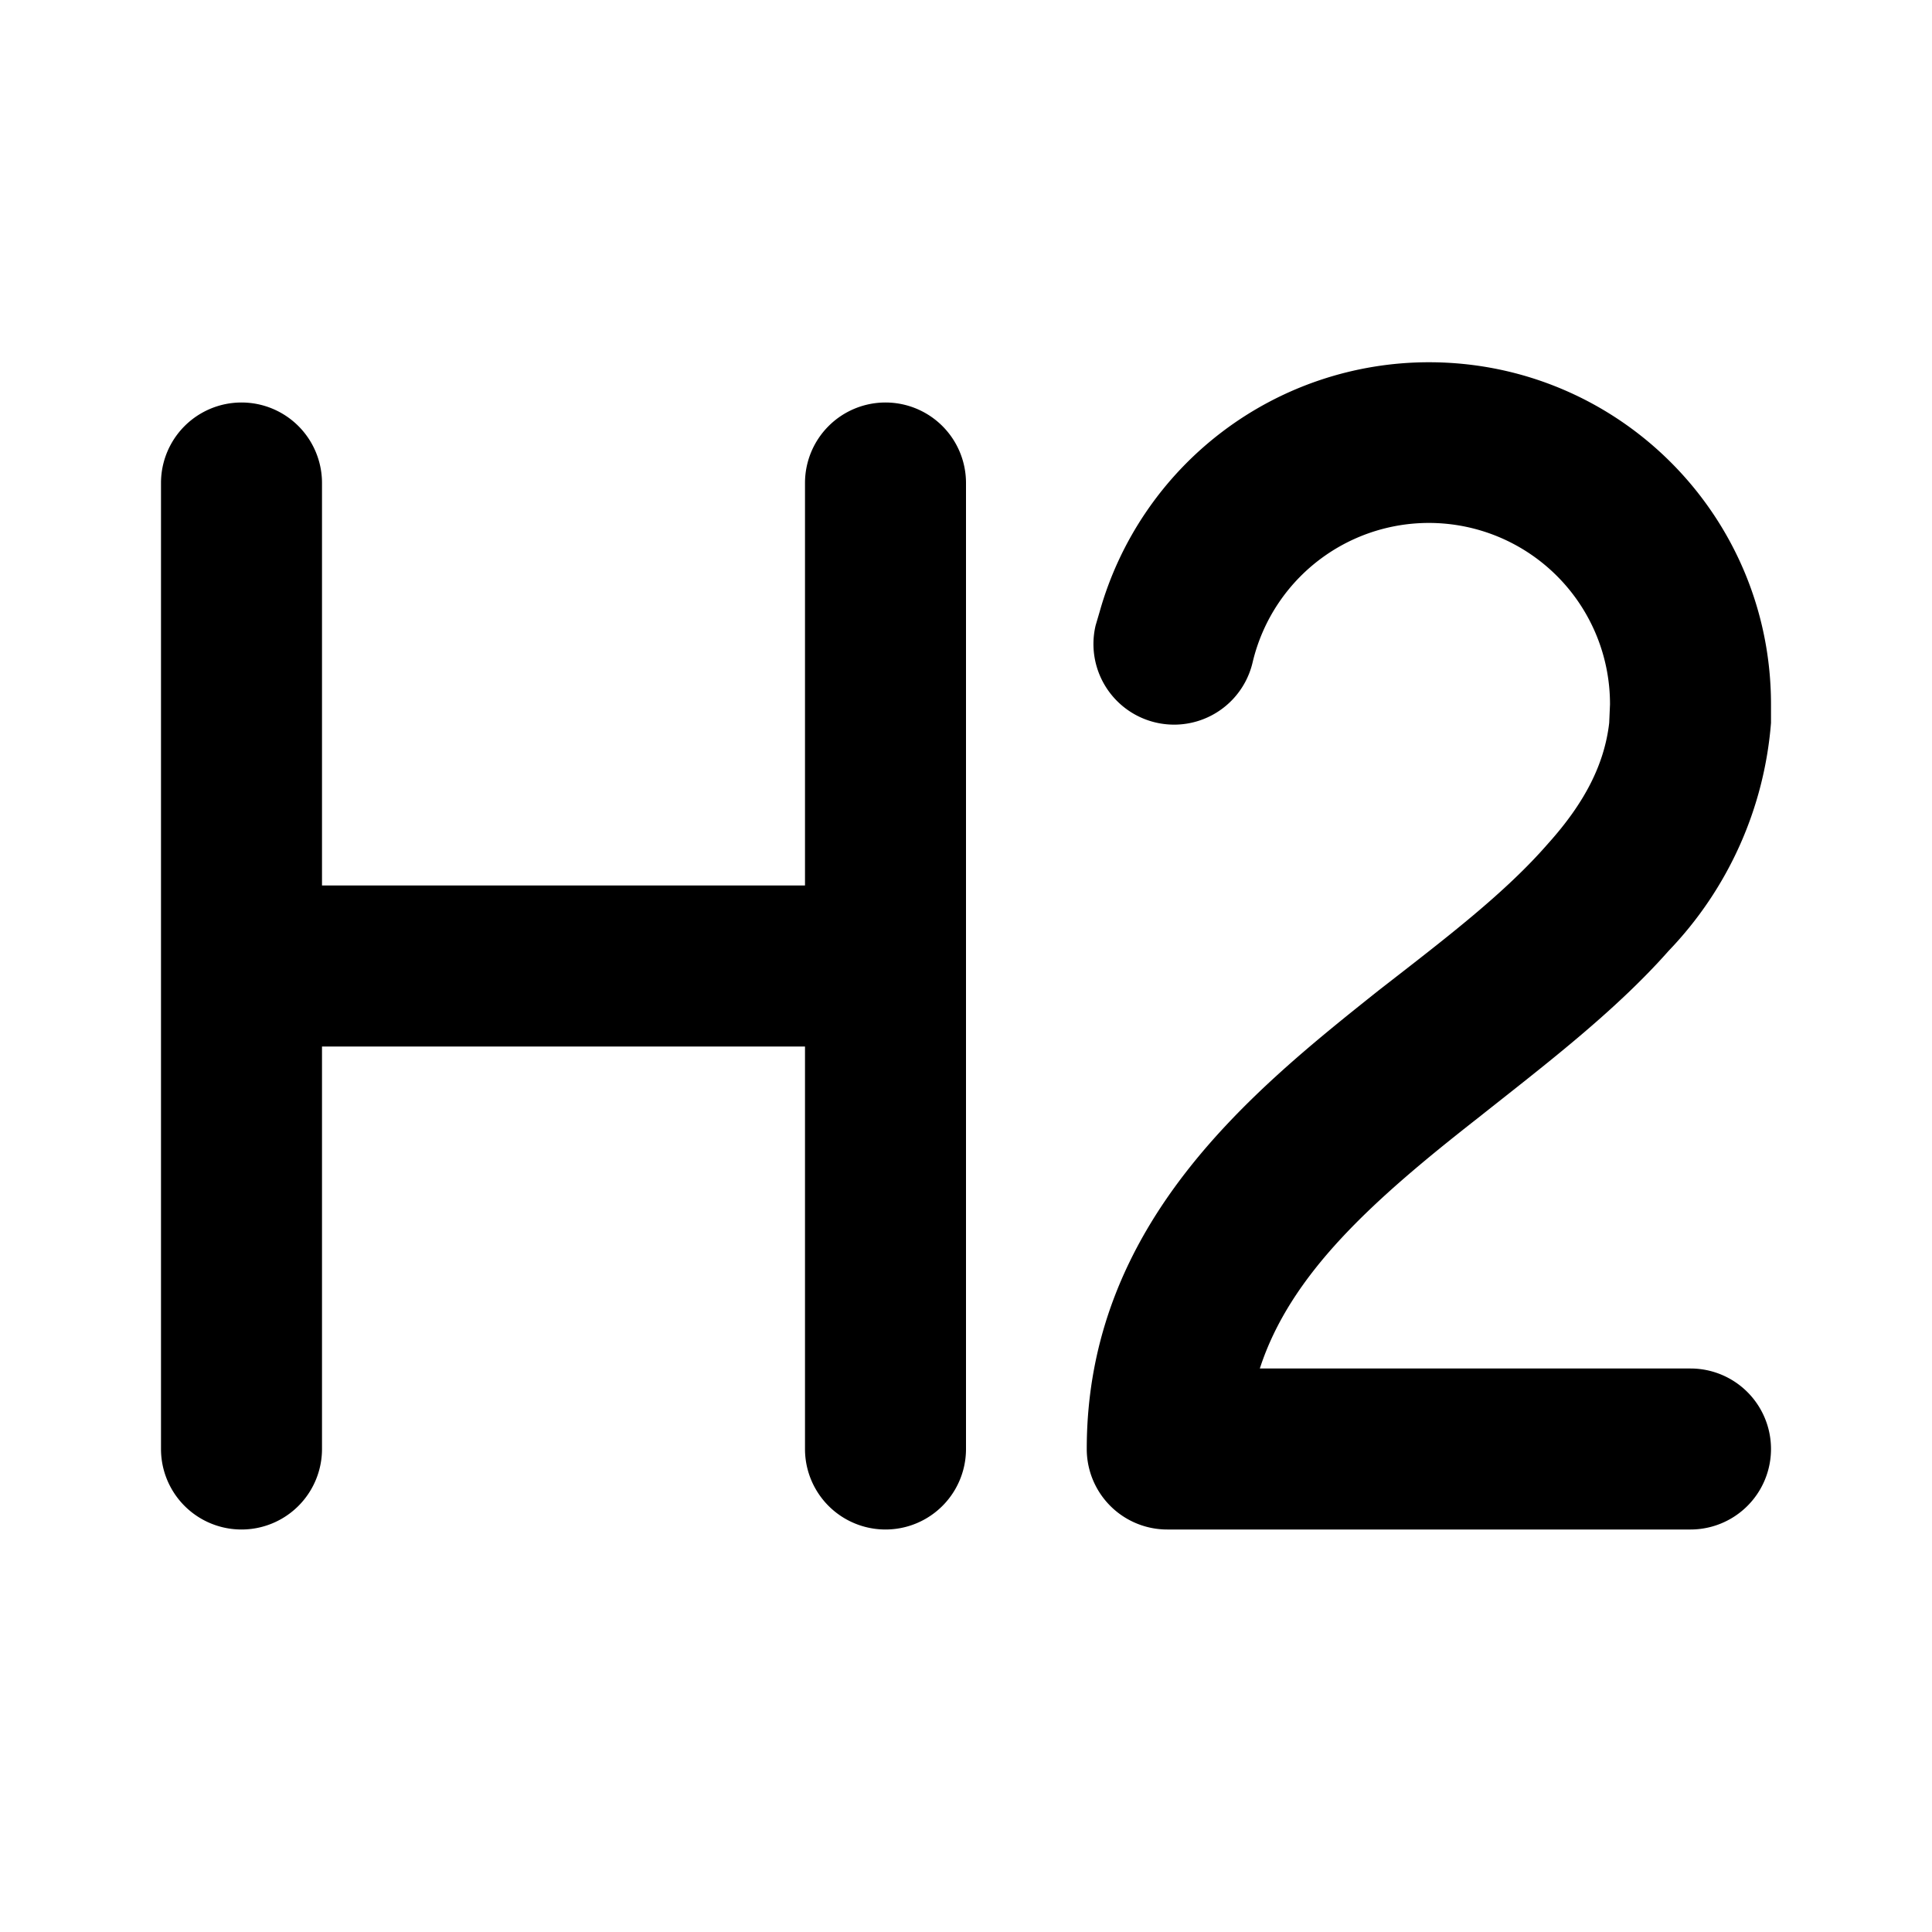 <svg width="24" height="24" viewBox="0 0 24 24" xmlns="http://www.w3.org/2000/svg"><path d="M11 5a1 1 0 0 1 1 1v12a1 1 0 1 1-2 0v-5H4v5a1 1 0 1 1-2 0V6a1 1 0 0 1 2 0v5h6V6a1 1 0 0 1 1-1Zm6.75-.5C20.1 4.5 22 6.4 22 8.75v.23a4.61 4.61 0 0 1-1.27 2.83c-.68.77-1.58 1.45-2.36 2.07-1.33 1.04-2.34 1.95-2.72 3.12H21a1 1 0 1 1 0 2h-6.5a1 1 0 0 1-1-1c0-2.8 2.06-4.45 3.63-5.7.85-.66 1.57-1.21 2.1-1.82.45-.5.7-.98.76-1.5l.01-.23a2.25 2.25 0 0 0-4.44-.52 1 1 0 0 1-1.95-.46l.05-.17a4.25 4.25 0 0 1 4.09-3.1Z"/></svg>